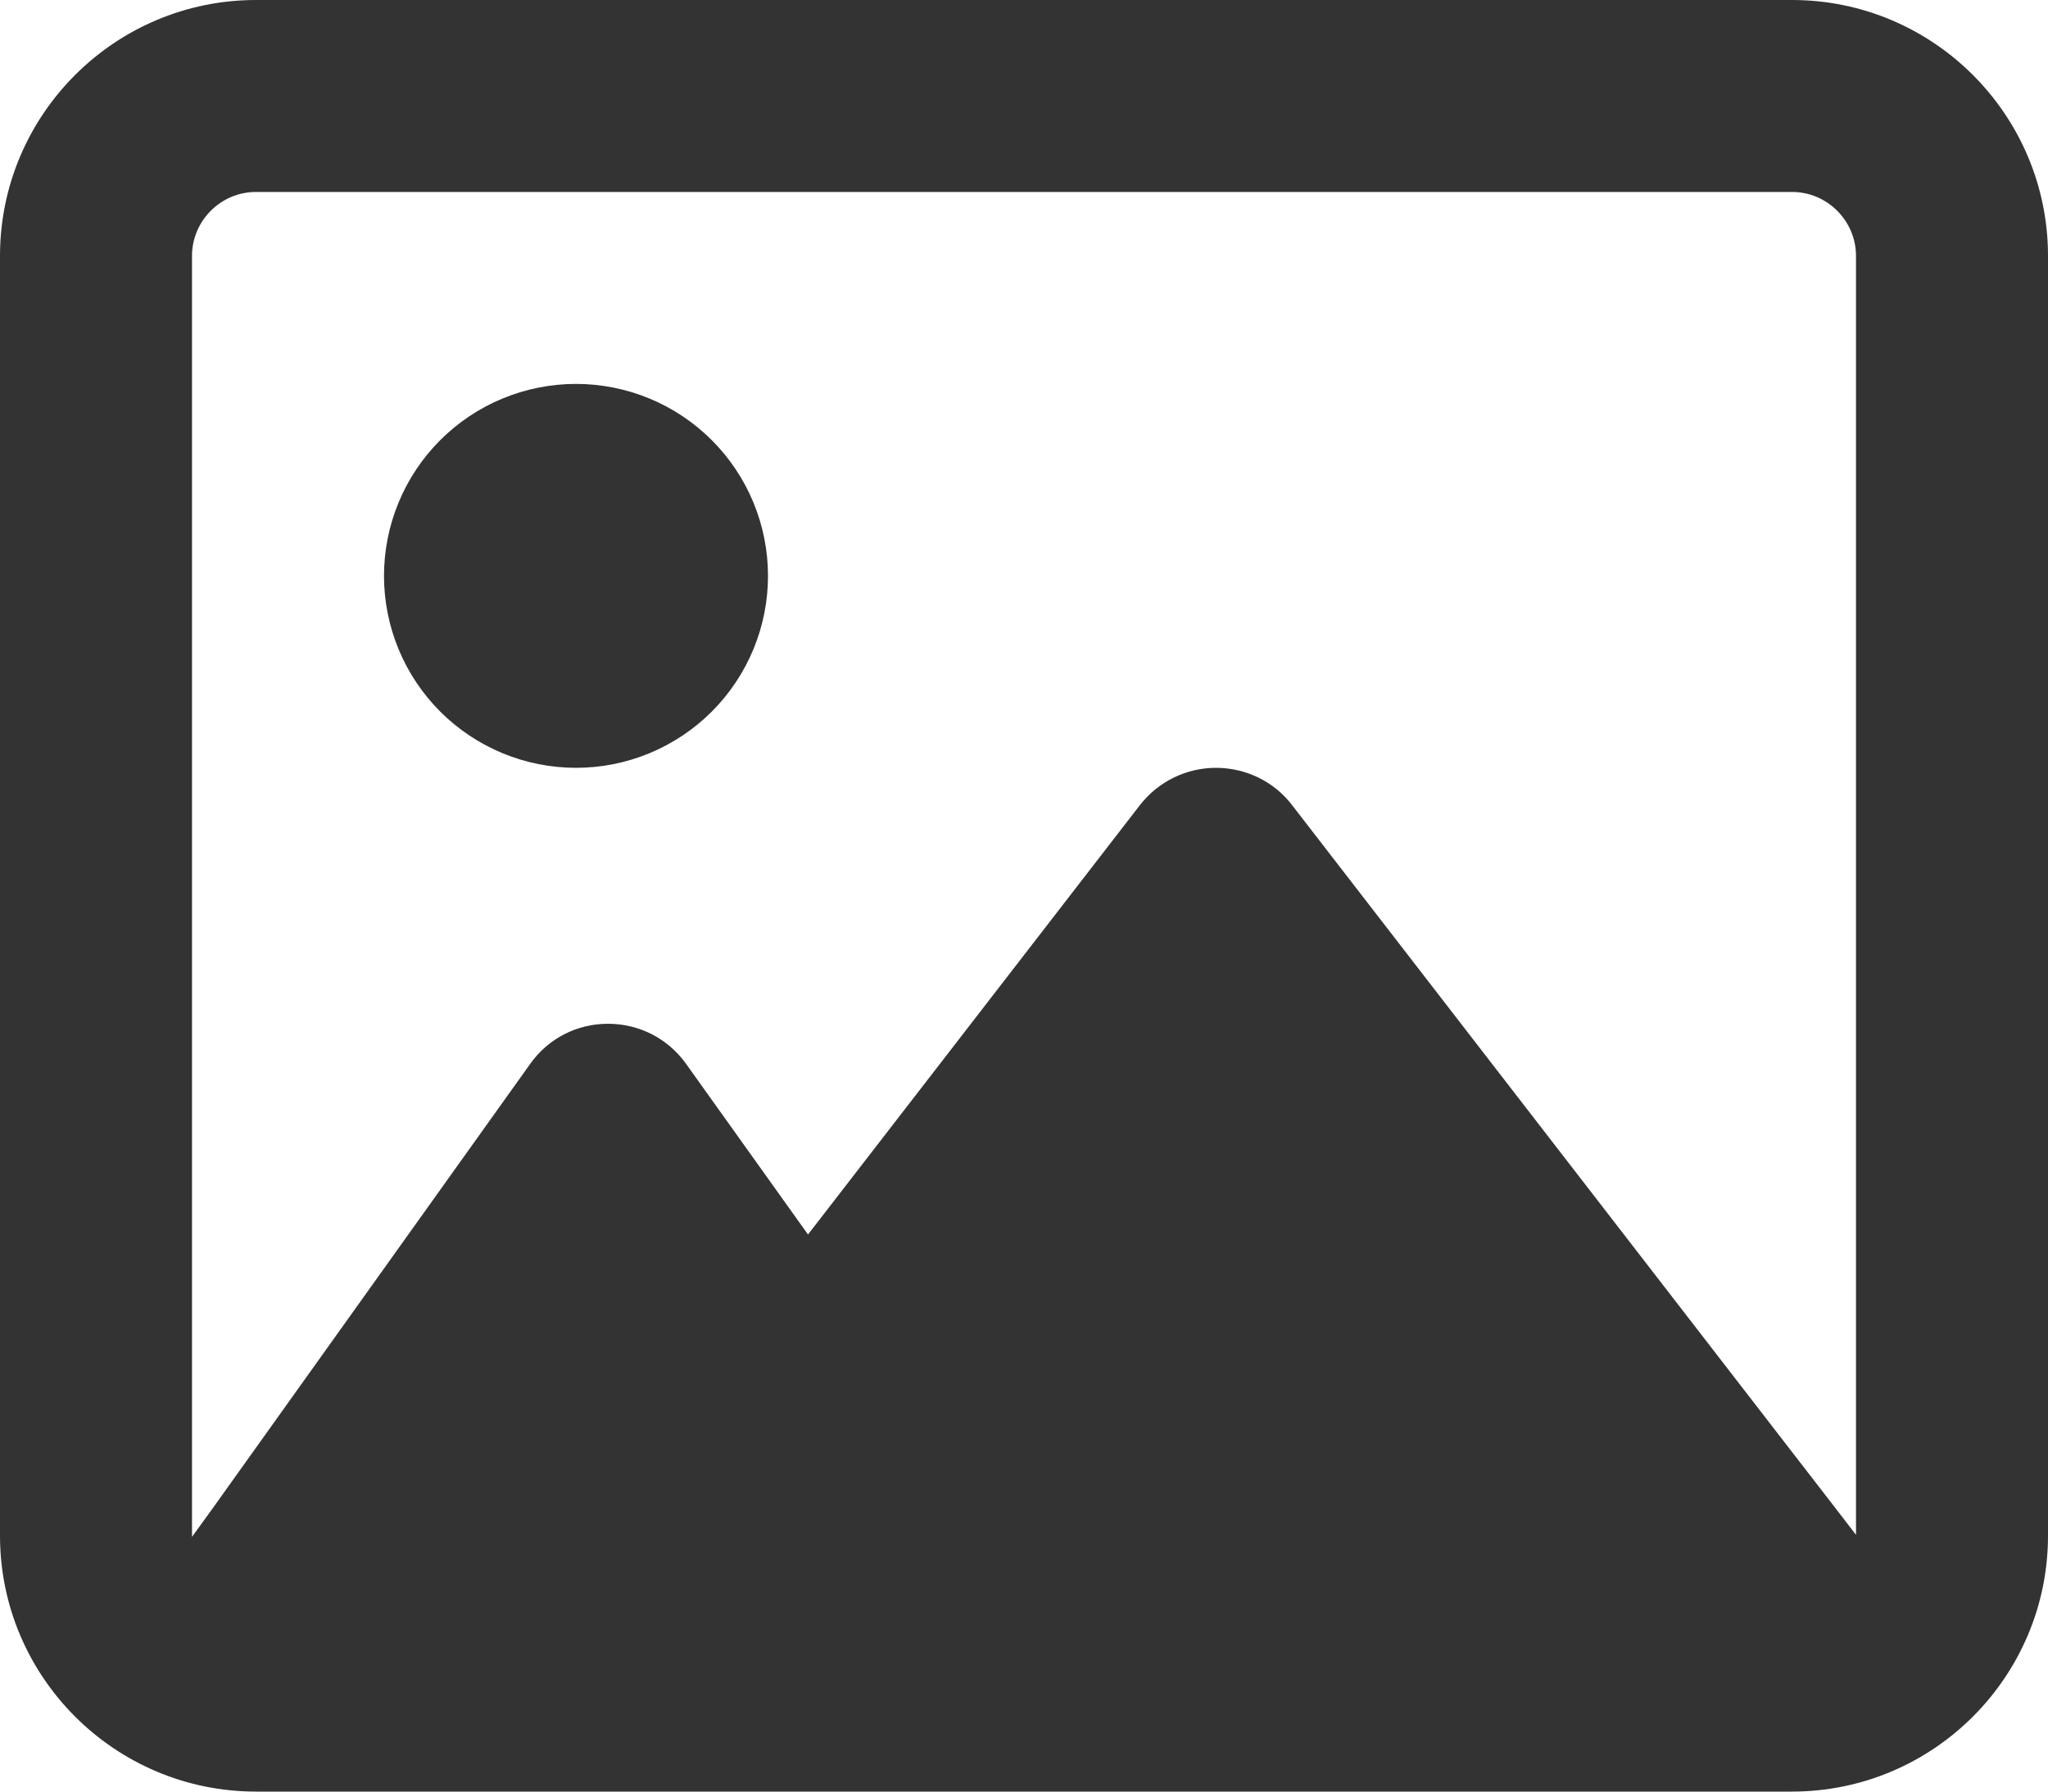 <svg width="512" height="448" viewBox="0 0 512 448" fill="none" xmlns="http://www.w3.org/2000/svg">
<path d="M448 48C456.8 48 464 55.2 464 64V383.8L459 377.3L323 201.3C318.5 195.4 311.4 192 304 192C296.6 192 289.6 195.4 285 201.3L202 308.7L171.5 266C167 259.7 159.8 256 152 256C144.2 256 137 259.7 132.5 266.1L52.5 378.1L48 384.3V384V64C48 55.2 55.2 48 64 48H448ZM64 0C28.7 0 0 28.7 0 64V384C0 419.3 28.7 448 64 448H448C483.3 448 512 419.3 512 384V64C512 28.7 483.3 0 448 0H64ZM144 192C150.303 192 156.545 190.758 162.369 188.346C168.192 185.934 173.484 182.398 177.941 177.941C182.398 173.484 185.934 168.192 188.346 162.369C190.758 156.545 192 150.303 192 144C192 137.697 190.758 131.455 188.346 125.631C185.934 119.808 182.398 114.516 177.941 110.059C173.484 105.602 168.192 102.066 162.369 99.654C156.545 97.242 150.303 96 144 96C137.697 96 131.455 97.242 125.631 99.654C119.808 102.066 114.516 105.602 110.059 110.059C105.602 114.516 102.066 119.808 99.654 125.631C97.242 131.455 96 137.697 96 144C96 150.303 97.242 156.545 99.654 162.369C102.066 168.192 105.602 173.484 110.059 177.941C114.516 182.398 119.808 185.934 125.631 188.346C131.455 190.758 137.697 192 144 192Z" fill="#333333"/>
</svg>
